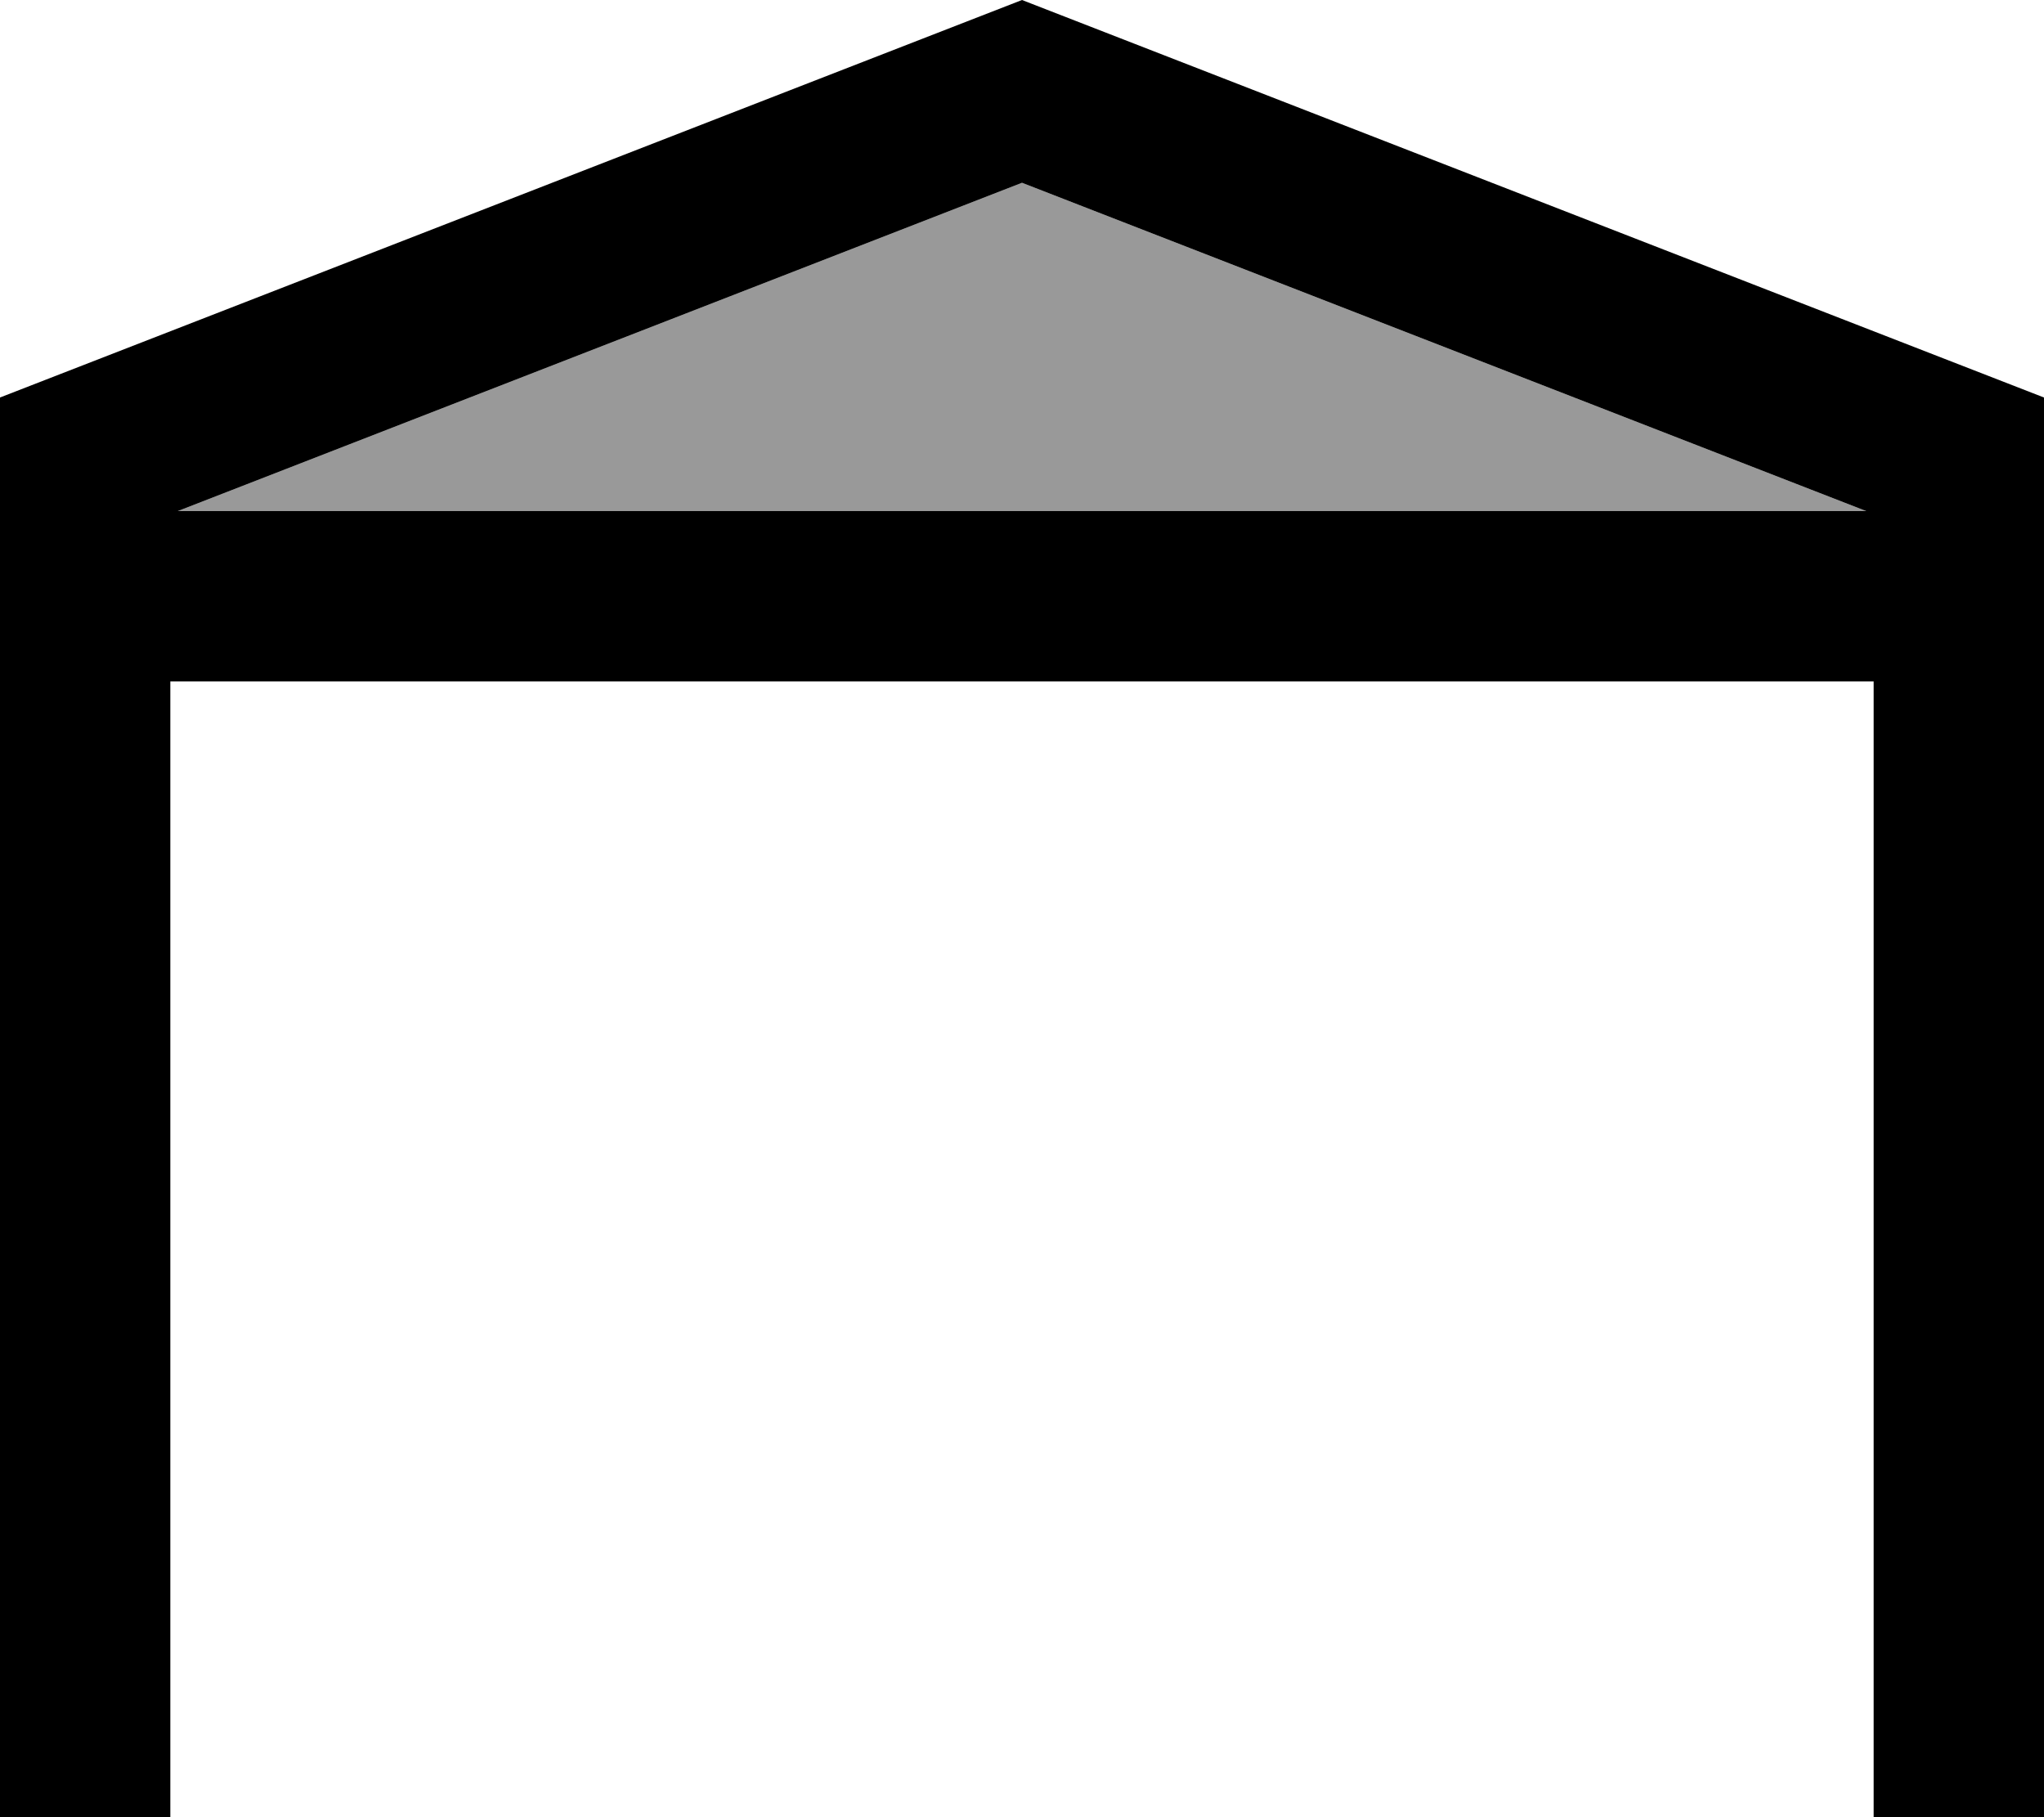 <svg xmlns="http://www.w3.org/2000/svg" viewBox="0 0 576 512"><!--! Font Awesome Pro 7.0.1 by @fontawesome - https://fontawesome.com License - https://fontawesome.com/license (Commercial License) Copyright 2025 Fonticons, Inc. --><path style="fill:currentColor;opacity:.4" d="M50.1 144L288 51.5 525.9 144 50.1 144z"/><path style="fill:currentColor;opacity:1" d="M480 192l48 0 0 320 48 0 0-400-288-112-288 112 0 400 48 0 0-320 432 0zM50.1 144L288 51.5 525.9 144 50.1 144z"/></svg>
